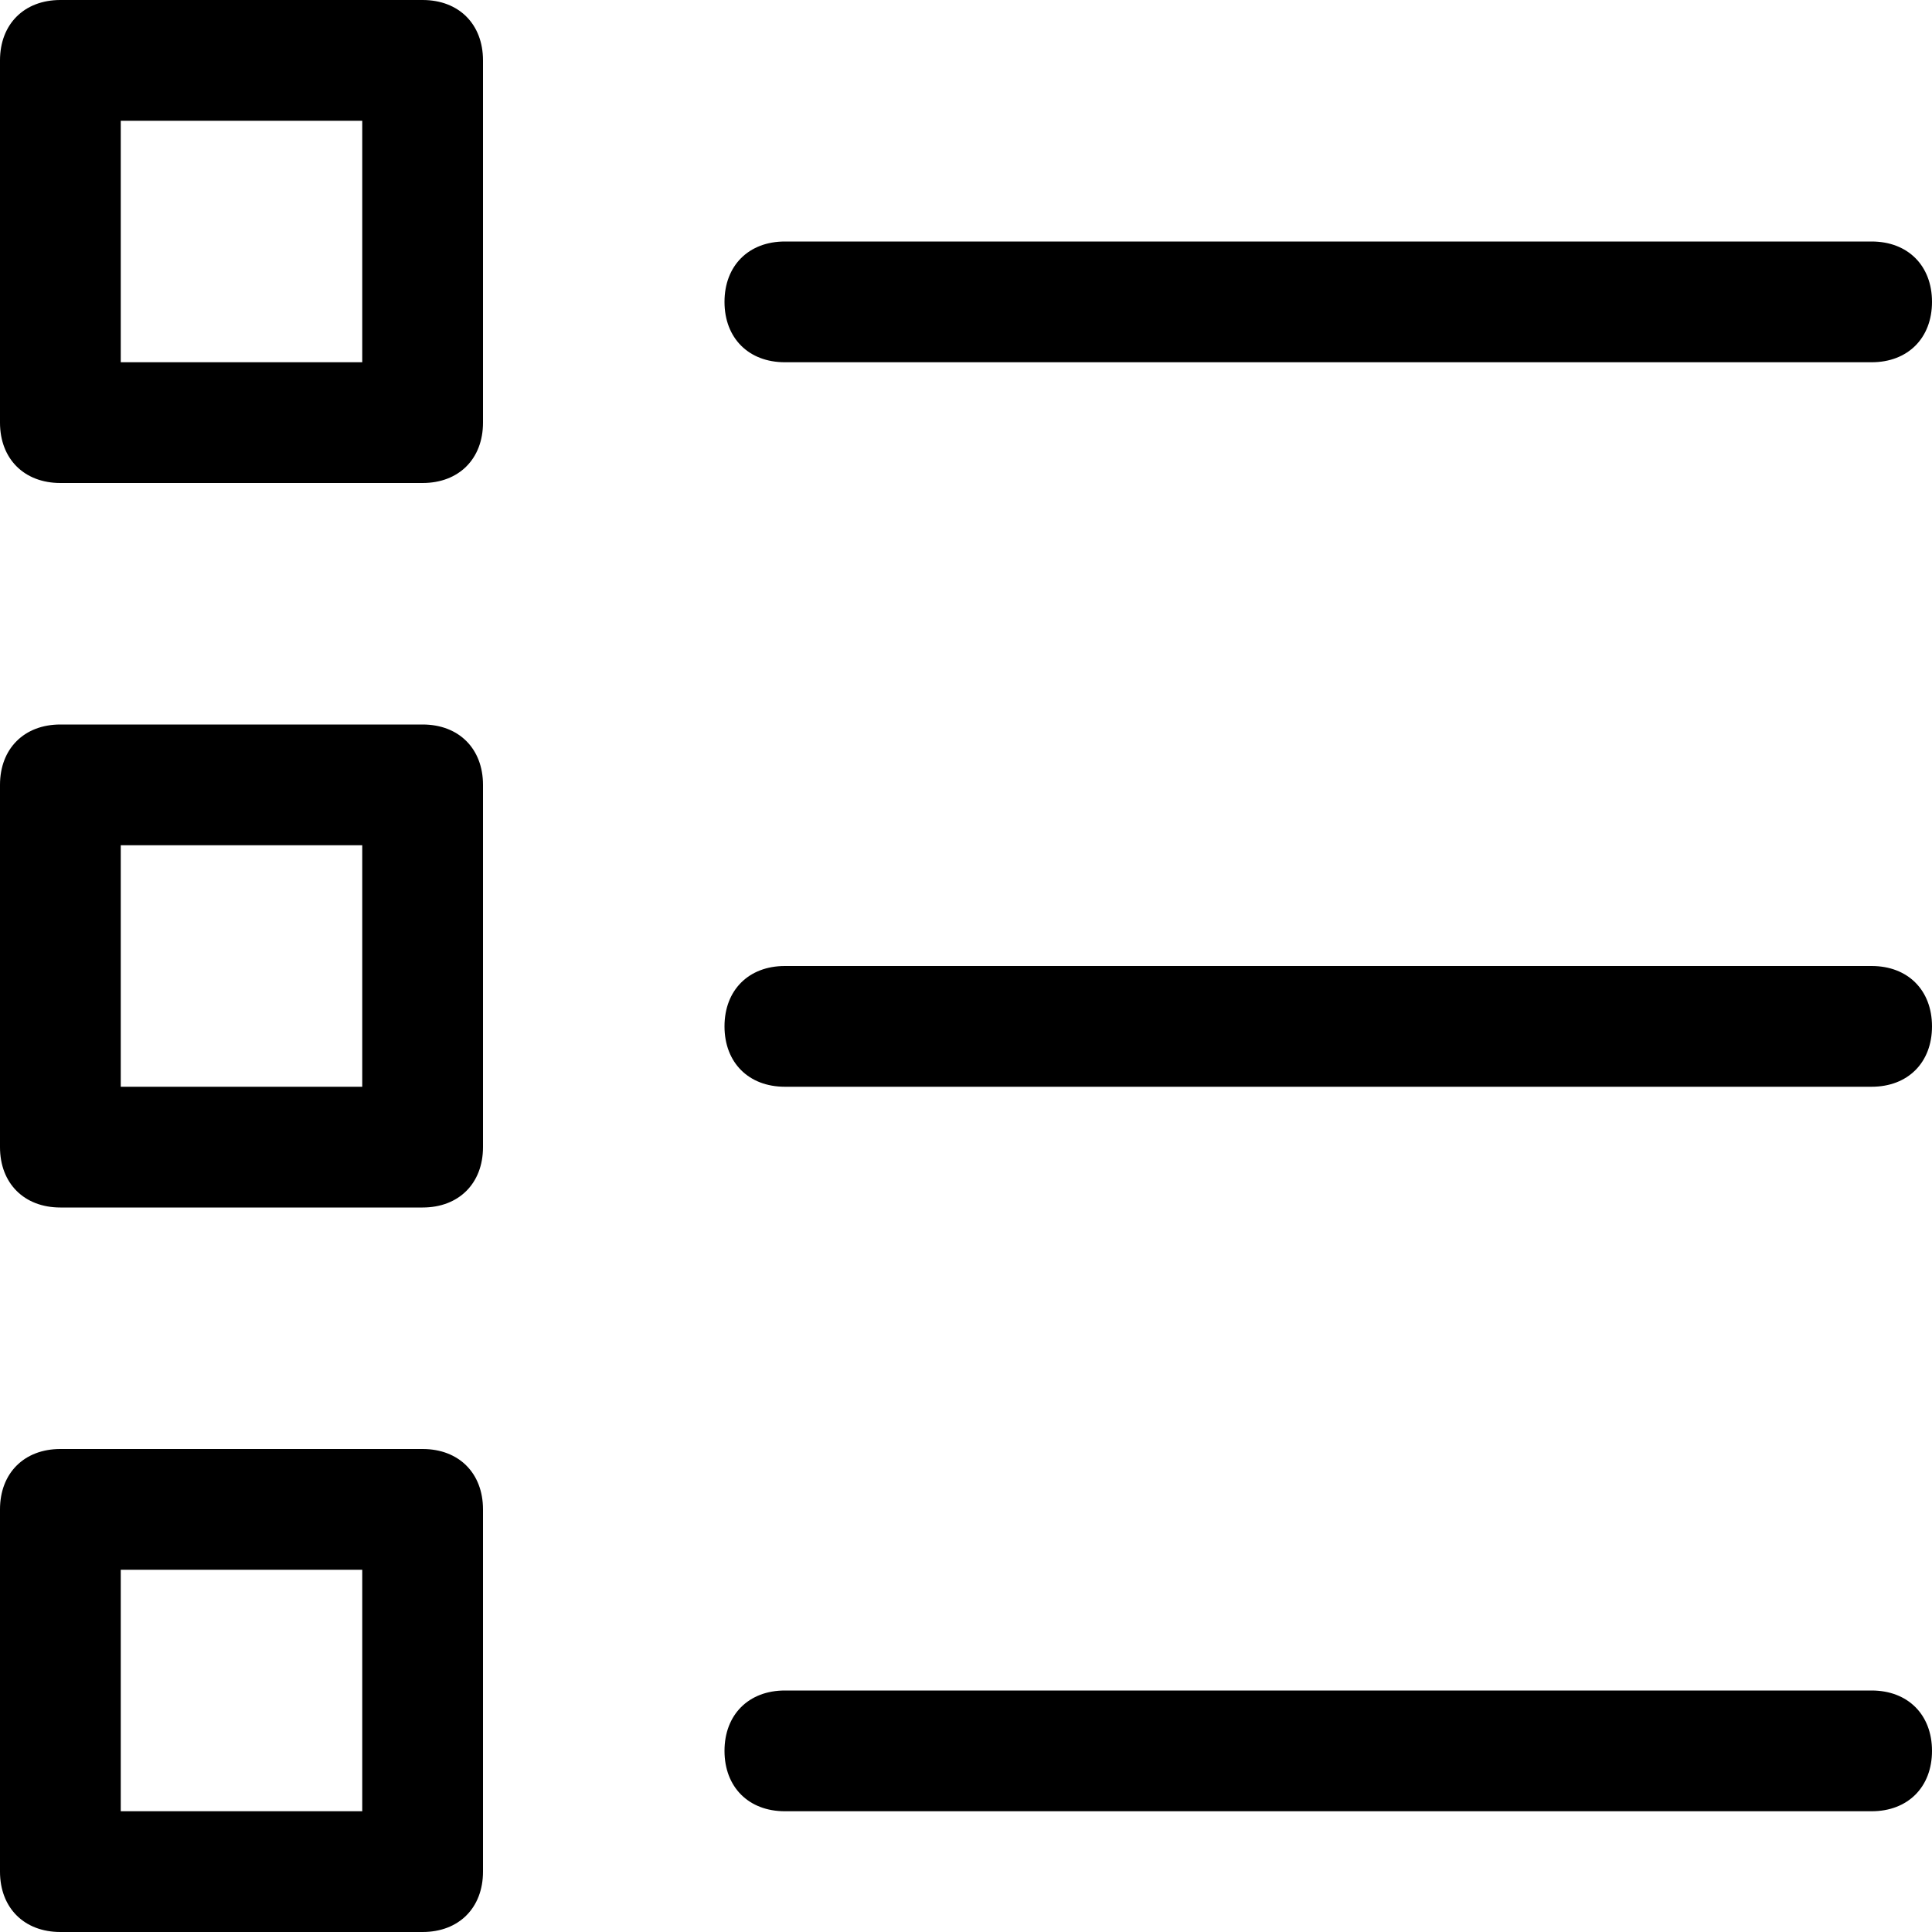 <?xml version="1.0" encoding="utf-8"?>
<!-- Generator: Adobe Illustrator 24.0.1, SVG Export Plug-In . SVG Version: 6.00 Build 0)  -->
<svg version="1.1" id="Layer_1" xmlns="http://www.w3.org/2000/svg" xmlns:xlink="http://www.w3.org/1999/xlink" x="0px" y="0px"
	 viewBox="0 0 16 16" style="enable-background:new 0 0 16 16;" xml:space="preserve">
<title>all_icn</title>
<g>
	<path class="st0" d="M3.5,0h-3C0.2,0,0,0.2,0,0.5v3C0,3.8,0.2,4,0.5,4h3C3.8,4,4,3.8,4,3.5v-3C4,0.2,3.8,0,3.5,0z M3,3H1V1h2V3z"/>
	<path class="st0" d="M3.5,6h-3C0.2,6,0,6.2,0,6.5v3C0,9.8,0.2,10,0.5,10h3C3.8,10,4,9.8,4,9.5v-3C4,6.2,3.8,6,3.5,6z M3,9H1V7h2V9z
		"/>
	<path class="st0" d="M3.5,12h-3C0.2,12,0,12.2,0,12.5v3C0,15.8,0.2,16,0.5,16h3C3.8,16,4,15.8,4,15.5v-3C4,12.2,3.8,12,3.5,12z
		 M3,15H1v-2h2V15z"/>
	<path class="st0" d="M6.5,3h9C15.8,3,16,2.8,16,2.5S15.8,2,15.5,2h-9C6.2,2,6,2.2,6,2.5S6.2,3,6.5,3z"/>
	<path class="st0" d="M15.5,8h-9C6.2,8,6,8.2,6,8.5S6.2,9,6.5,9h9C15.8,9,16,8.8,16,8.5S15.8,8,15.5,8z"/>
	<path class="st0" d="M15.5,14h-9C6.2,14,6,14.2,6,14.5S6.2,15,6.5,15h9c0.3,0,0.5-0.2,0.5-0.5S15.8,14,15.5,14z"/>
</g>
</svg>
